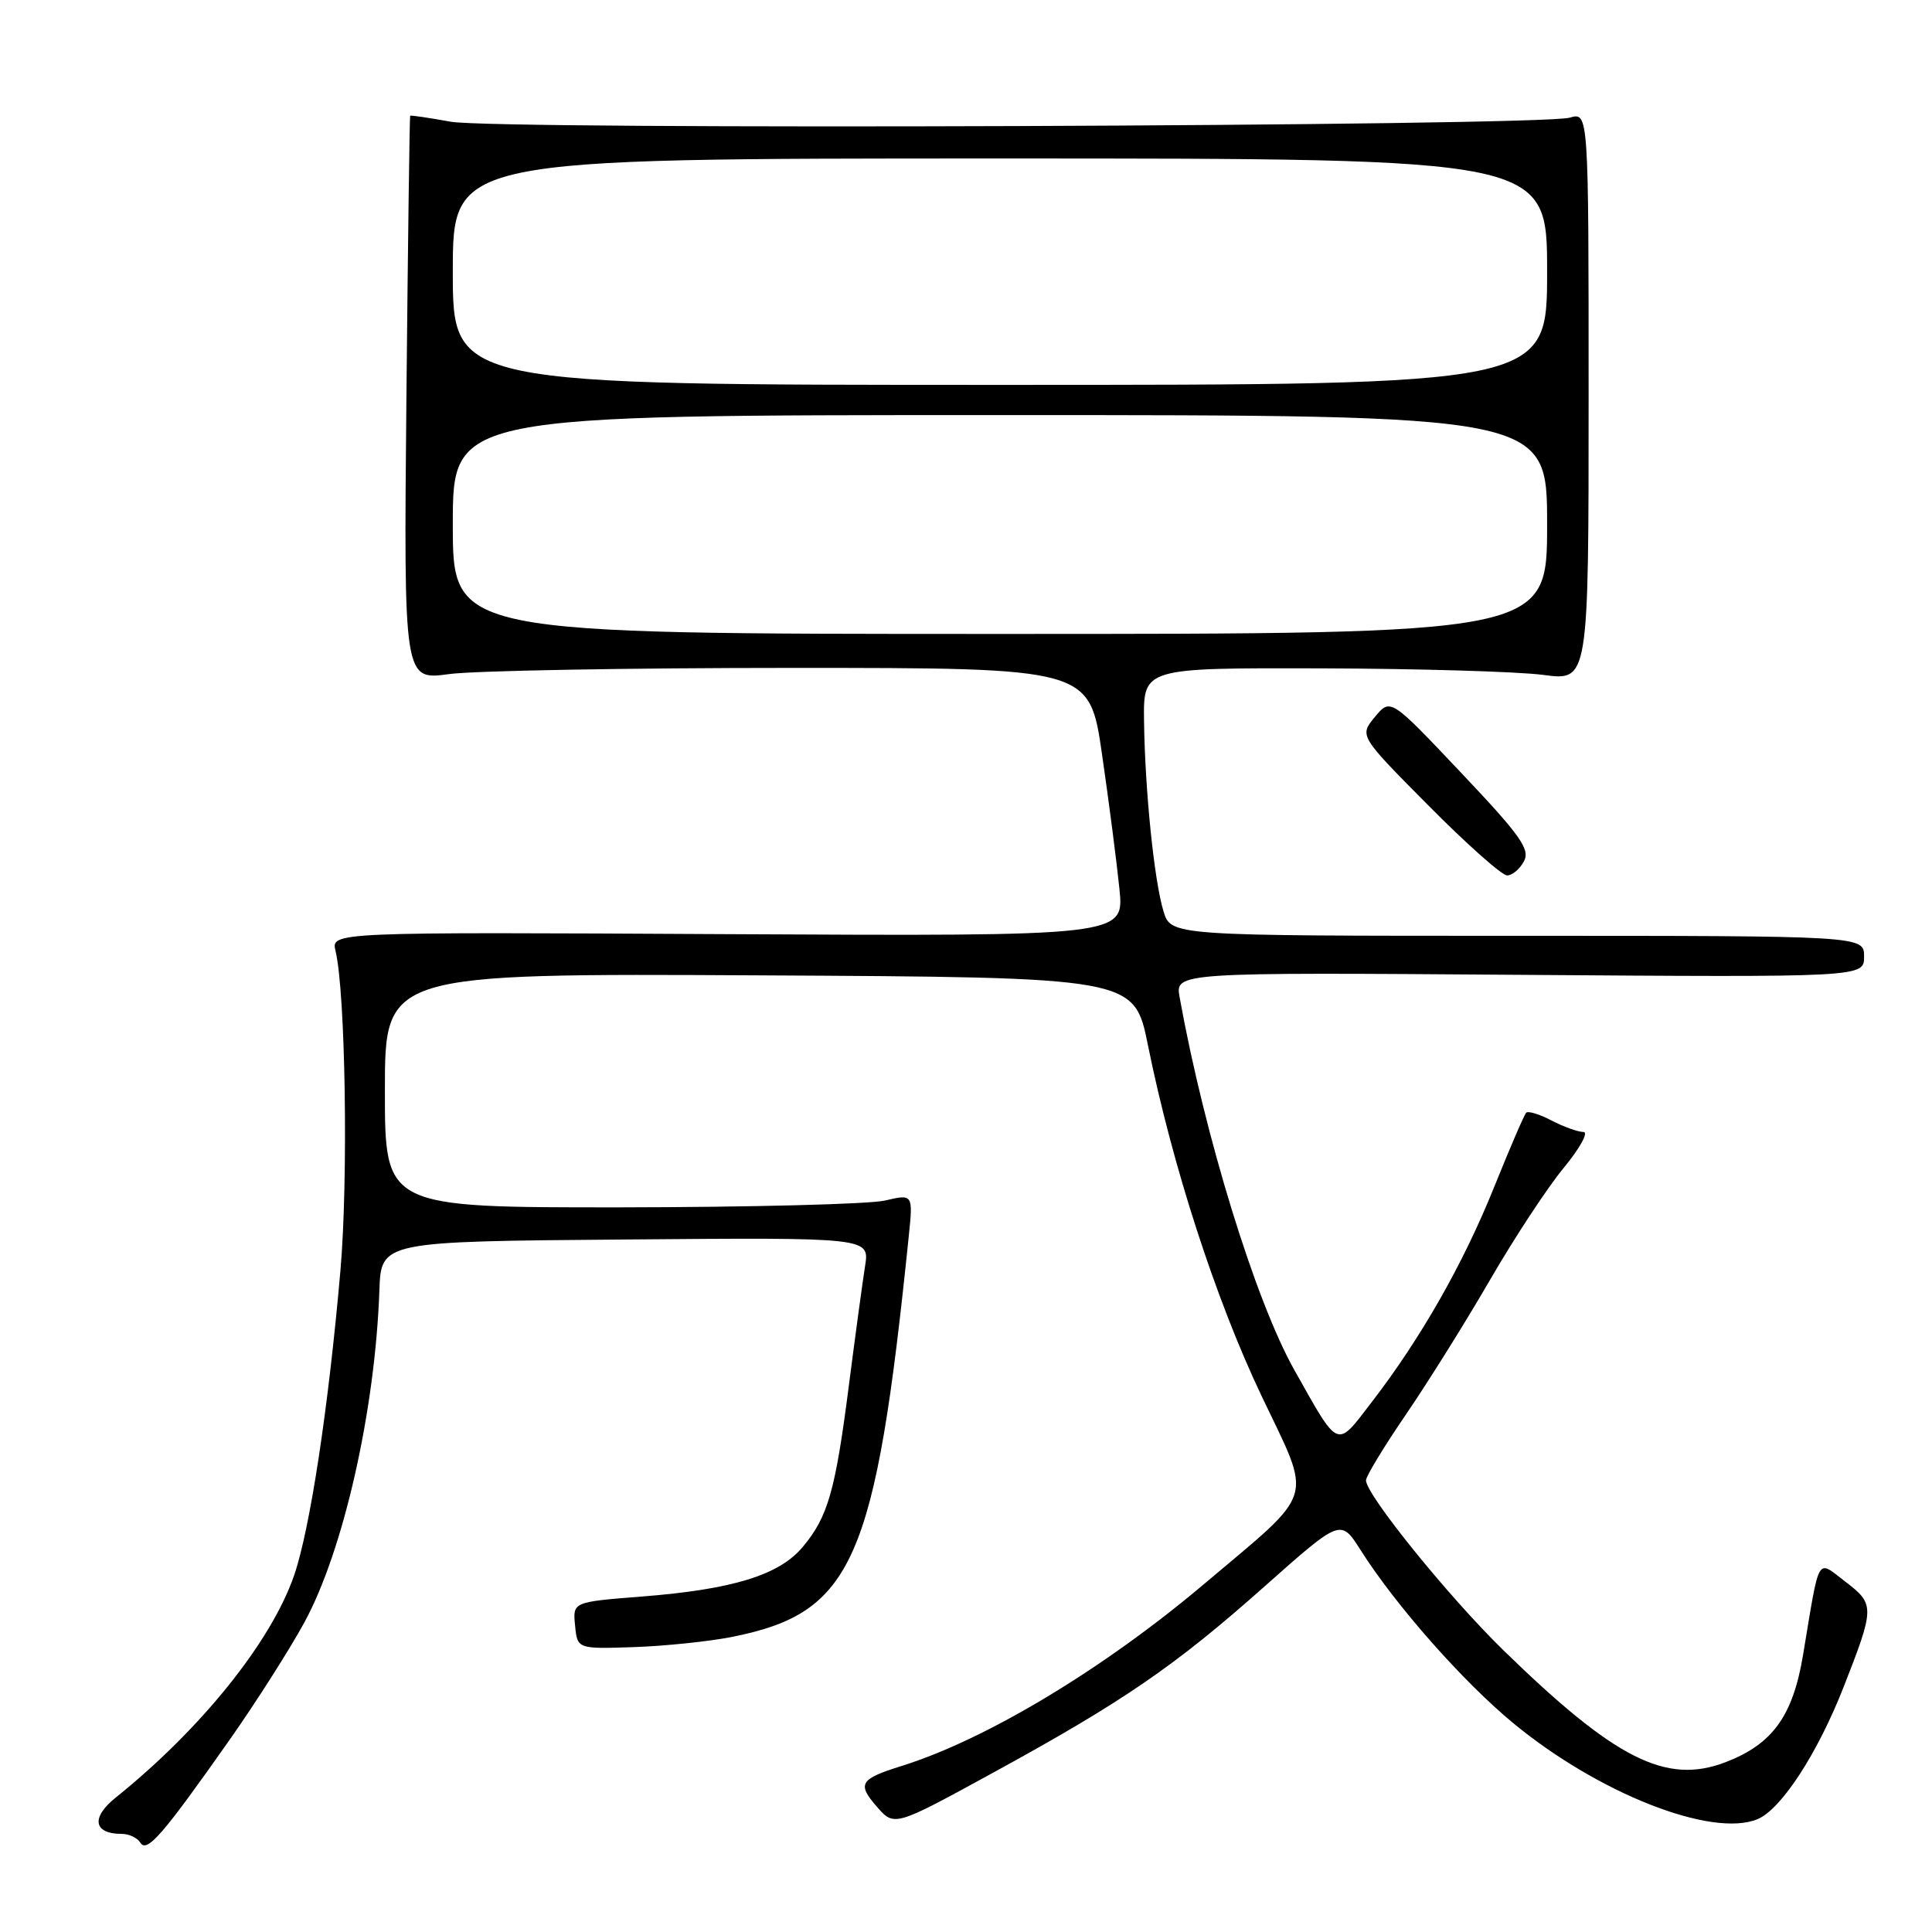 <?xml version="1.0" encoding="UTF-8" standalone="no"?>
<!DOCTYPE svg PUBLIC "-//W3C//DTD SVG 1.1//EN" "http://www.w3.org/Graphics/SVG/1.1/DTD/svg11.dtd" >
<svg xmlns="http://www.w3.org/2000/svg" xmlns:xlink="http://www.w3.org/1999/xlink" version="1.1" viewBox="0 0 256 256">
 <g >
 <path fill="currentColor"
d=" M 30.45 230.50 C 33.93 225.55 38.37 218.57 40.32 215.00 C 45.51 205.48 49.71 186.91 50.27 171.00 C 50.50 164.50 50.50 164.50 82.86 164.24 C 115.22 163.97 115.22 163.97 114.63 167.74 C 114.30 169.81 113.34 176.90 112.49 183.50 C 110.69 197.56 109.71 201.01 106.34 205.01 C 103.22 208.72 97.05 210.61 85.04 211.55 C 75.89 212.27 75.89 212.27 76.20 215.38 C 76.50 218.50 76.50 218.50 84.00 218.25 C 88.12 218.11 93.97 217.50 97.00 216.90 C 113.03 213.69 115.99 207.00 120.41 163.86 C 120.99 158.21 120.99 158.21 117.25 159.08 C 115.19 159.56 99.44 159.96 82.25 159.98 C 51.00 160.00 51.00 160.00 51.00 144.49 C 51.00 128.98 51.00 128.98 100.64 129.24 C 150.29 129.50 150.29 129.50 152.11 138.50 C 155.33 154.42 161.08 172.18 167.14 184.92 C 173.94 199.21 174.55 197.22 159.50 209.93 C 146.20 221.16 130.68 230.49 119.50 233.99 C 113.93 235.73 113.54 236.36 116.18 239.39 C 118.50 242.05 118.50 242.05 131.43 234.98 C 148.83 225.47 155.67 220.78 167.57 210.20 C 177.65 201.25 177.65 201.25 180.27 205.37 C 184.92 212.71 193.86 222.84 200.52 228.33 C 211.81 237.65 226.84 243.55 232.88 241.05 C 236.02 239.75 240.84 232.35 244.32 223.46 C 248.41 213.02 248.42 212.56 244.57 209.62 C 240.66 206.64 241.17 205.77 238.91 219.31 C 237.56 227.40 234.86 231.12 228.62 233.51 C 220.76 236.51 214.02 233.11 199.18 218.64 C 191.91 211.54 181.00 198.05 181.00 196.15 C 181.00 195.61 183.41 191.64 186.36 187.33 C 189.30 183.02 194.31 175.00 197.49 169.50 C 200.68 164.00 205.04 157.36 207.20 154.75 C 209.35 152.14 210.53 150.00 209.81 149.99 C 209.09 149.99 207.20 149.31 205.60 148.48 C 204.01 147.64 202.49 147.18 202.23 147.44 C 201.97 147.69 200.06 152.14 197.97 157.32 C 193.88 167.48 188.26 177.35 181.72 185.84 C 177.02 191.96 177.48 192.16 171.49 181.50 C 166.34 172.33 159.62 150.48 156.31 132.17 C 155.71 128.84 155.71 128.84 201.36 129.17 C 247.00 129.50 247.00 129.50 247.00 126.75 C 247.00 124.00 247.00 124.00 201.08 124.00 C 155.16 124.00 155.16 124.00 154.17 120.75 C 152.93 116.69 151.71 104.70 151.59 95.50 C 151.50 88.50 151.50 88.50 175.00 88.56 C 187.93 88.60 201.20 88.99 204.50 89.43 C 210.50 90.23 210.50 90.23 210.50 52.55 C 210.50 14.86 210.50 14.86 208.00 15.59 C 204.11 16.73 65.80 17.24 59.74 16.13 C 56.86 15.61 54.43 15.25 54.35 15.34 C 54.27 15.43 54.05 32.29 53.85 52.82 C 53.50 90.14 53.50 90.14 59.50 89.32 C 62.80 88.87 83.25 88.50 104.94 88.50 C 144.38 88.50 144.38 88.50 146.03 100.00 C 146.95 106.33 147.98 114.32 148.33 117.78 C 148.97 124.05 148.97 124.05 96.42 123.78 C 43.86 123.50 43.86 123.50 44.46 126.00 C 45.78 131.51 46.16 156.25 45.11 168.34 C 43.52 186.58 41.08 202.64 38.96 208.78 C 35.92 217.56 26.63 229.12 15.32 238.20 C 12.02 240.85 12.39 243.00 16.14 243.00 C 17.10 243.00 18.21 243.52 18.60 244.17 C 19.46 245.56 21.55 243.16 30.45 230.50 Z  M 201.93 114.13 C 202.78 112.54 201.49 110.72 193.59 102.38 C 184.25 92.50 184.25 92.50 182.18 95.00 C 180.11 97.50 180.11 97.50 189.29 106.75 C 194.33 111.84 199.02 116.00 199.70 116.00 C 200.37 116.00 201.38 115.16 201.93 114.13 Z  M 60.00 69.50 C 60.00 55.00 60.00 55.00 132.50 55.00 C 205.00 55.00 205.00 55.00 205.00 69.50 C 205.00 84.00 205.00 84.00 132.50 84.00 C 60.00 84.00 60.00 84.00 60.00 69.50 Z  M 60.00 36.00 C 60.00 21.00 60.00 21.00 132.50 21.00 C 205.00 21.00 205.00 21.00 205.00 36.00 C 205.00 51.00 205.00 51.00 132.50 51.00 C 60.00 51.00 60.00 51.00 60.00 36.00 Z "/>
</g>
</svg>